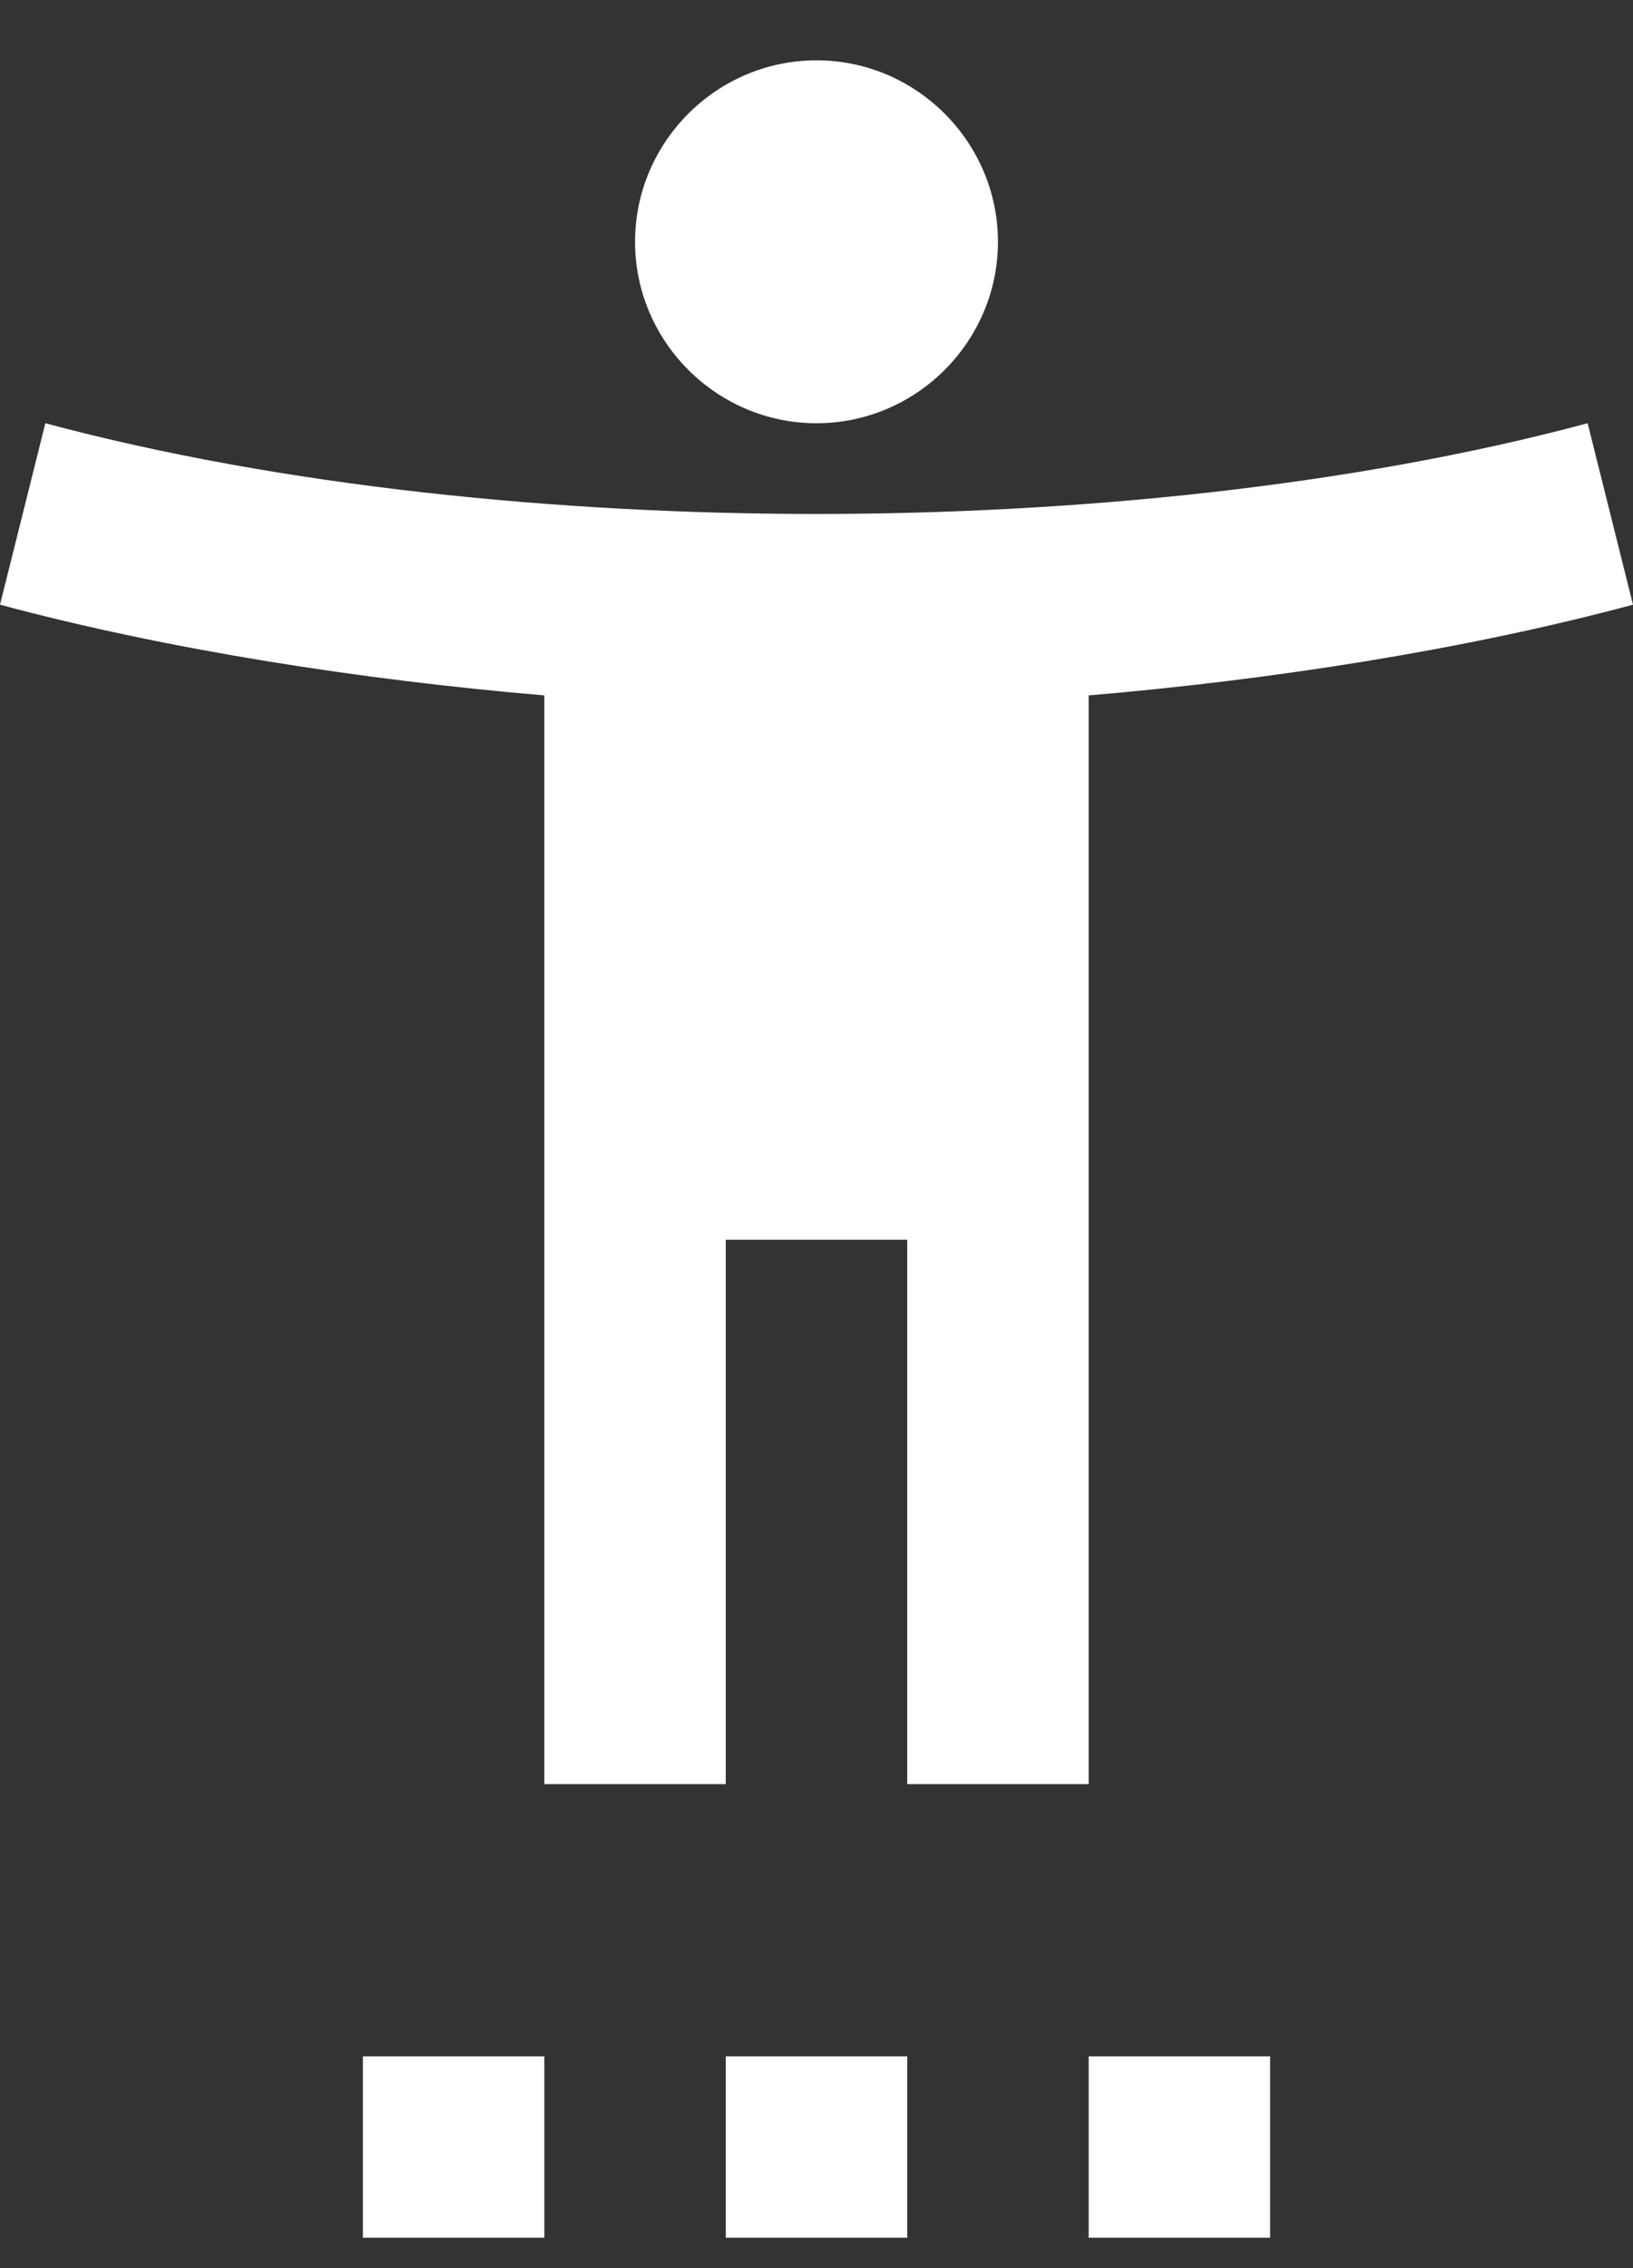 <svg width="18" height="25" viewBox="0 0 18 25" fill="none"
  xmlns="http://www.w3.org/2000/svg">
  <rect x="0" y="0" width="18" height="25" fill="#333333" stroke="none"/>
  <path d="M17.5 4.665C14.89 5.365 11.83 5.665 9 5.665C6.17 5.665 3.11 5.365 0.5 4.665L0 6.665C1.86 7.165 4 7.495 6 7.665V19.665H8V13.665H10V19.665H12V7.665C14 7.495 16.14 7.165 18 6.665L17.5 4.665ZM9 4.665C10.1 4.665 11 3.765 11 2.665C11 1.565 10.1 0.665 9 0.665C7.9 0.665 7 1.565 7 2.665C7 3.765 7.9 4.665 9 4.665ZM4 24.665H6V22.665H4V24.665ZM8 24.665H10V22.665H8V24.665ZM12 24.665H14V22.665H12V24.665Z" fill="white"/>
</svg>
